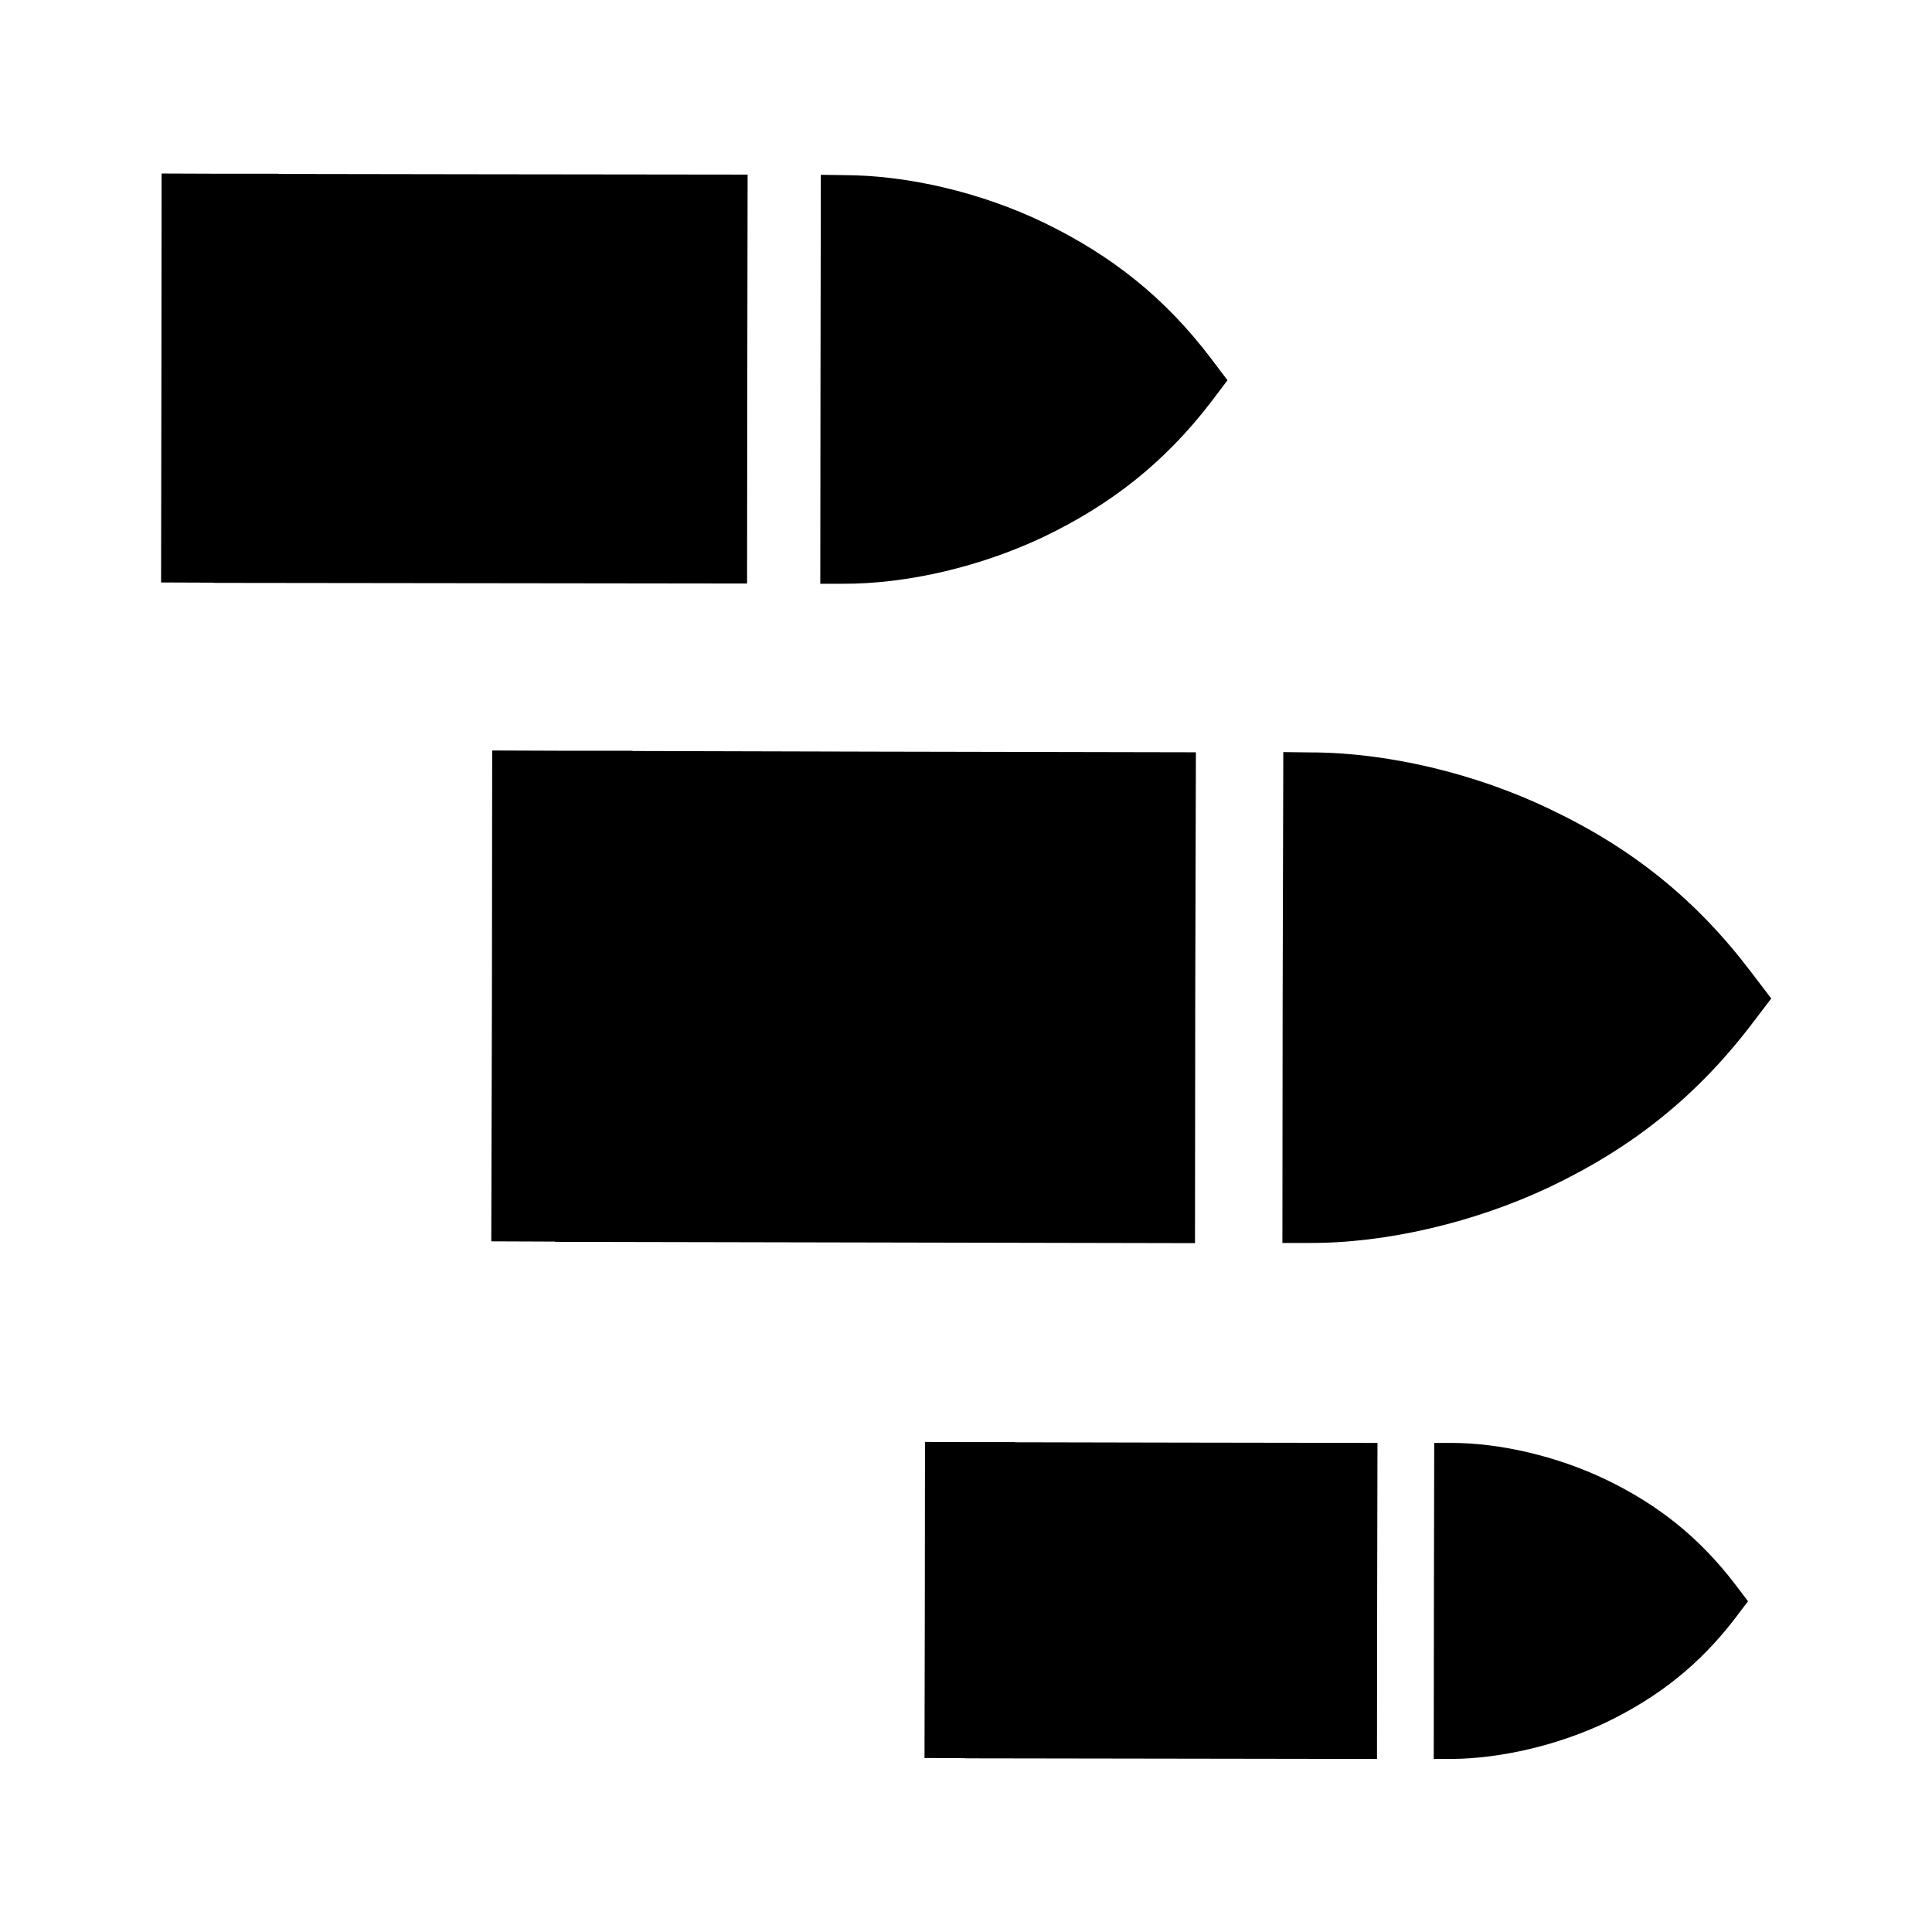 <?xml version="1.0" encoding="UTF-8" standalone="no"?>
<!-- Created with Inkscape (http://www.inkscape.org/) -->

<svg
   width="24"
   height="24"
   viewBox="0 0 6.35 6.35"
   version="1.1"
   id="svg1"
   xml:space="preserve"
   inkscape:version="1.4 (86a8ad7, 2024-10-11)"
   sodipodi:docname="prop-burst.svg"
   xmlns:inkscape="http://www.inkscape.org/namespaces/inkscape"
   xmlns:sodipodi="http://sodipodi.sourceforge.net/DTD/sodipodi-0.dtd"
   xmlns="http://www.w3.org/2000/svg"
   xmlns:svg="http://www.w3.org/2000/svg"><sodipodi:namedview
     id="namedview1"
     pagecolor="#ffffff"
     bordercolor="#111111"
     borderopacity="1"
     inkscape:showpageshadow="0"
     inkscape:pageopacity="0"
     inkscape:pagecheckerboard="1"
     inkscape:deskcolor="#d1d1d1"
     inkscape:document-units="mm"
     inkscape:zoom="11.502694"
     inkscape:cx="5.8681907"
     inkscape:cy="11.953722"
     inkscape:window-width="1920"
     inkscape:window-height="1009"
     inkscape:window-x="-8"
     inkscape:window-y="-8"
     inkscape:window-maximized="1"
     inkscape:current-layer="layer1" /><defs
     id="defs1" /><g
     inkscape:label="Layer 1"
     inkscape:groupmode="layer"
     id="layer1"><g
       id="g2"
       transform="matrix(1.06,0,0,1.06,-0.232,-0.089)"><path
         id="path2"
         style="stroke-width:0.034"
         d="m 1.745,2.411 -7.92e-4,0.761 -0.002,0.761 0.198,7.921e-4 v 7.92e-4 l 0.992,0.002 0.992,0.002 7.92e-4,-0.761 0.002,-0.761 -0.992,-0.002 -0.755,-0.002 v -7.923e-4 l -0.217,-10e-8 z m 2.453,0.005 -0.002,0.761 -7.92e-4,0.761 0.084,-4e-7 C 4.518,3.939 4.793,3.874 5.025,3.764 5.281,3.642 5.478,3.484 5.647,3.264 l 0.064,-0.084 -0.064,-0.084 C 5.479,2.875 5.283,2.716 5.027,2.594 4.795,2.482 4.52,2.417 4.282,2.417 Z" /><path
         id="path2-3"
         style="stroke-width:0.029"
         d="m 0.72,0.622 -6.601e-4,0.634 -0.001,0.634 0.165,6.603e-4 2e-7,6.605e-4 0.826,0.001 0.826,0.001 6.603e-4,-0.634 0.001,-0.634 -0.826,-0.001 -0.629,-0.001 4e-7,-6.6074e-4 -0.181,6.4e-7 z m 2.044,0.004 -0.001,0.634 -6.599e-4,0.634 0.07,1e-7 C 3.031,1.895 3.26,1.841 3.454,1.749 3.667,1.647 3.831,1.516 3.972,1.333 l 0.053,-0.07 -0.053,-0.07 C 3.832,1.009 3.668,0.877 3.455,0.774 3.262,0.681 3.033,0.627 2.835,0.627 Z" /><path
         id="path2-3-6"
         style="stroke-width:0.022"
         d="m 3.087,4.555 -5.096e-4,0.49 -0.001,0.49 0.127,5.104e-4 2e-7,5.099e-4 0.638,0.001 0.638,0.001 5.098e-4,-0.49 0.001,-0.49 -0.638,-0.001 -0.486,-0.001 3e-7,-5.101e-4 -0.14,6e-7 z m 1.579,0.003 -0.001,0.49 -5.096e-4,0.49 0.054,-3e-7 C 4.871,5.537 5.048,5.496 5.198,5.425 5.362,5.346 5.489,5.245 5.598,5.103 l 0.041,-0.054 -0.041,-0.054 C 5.489,4.853 5.363,4.751 5.199,4.672 5.049,4.6 4.872,4.558 4.719,4.558 Z" /></g></g></svg>
